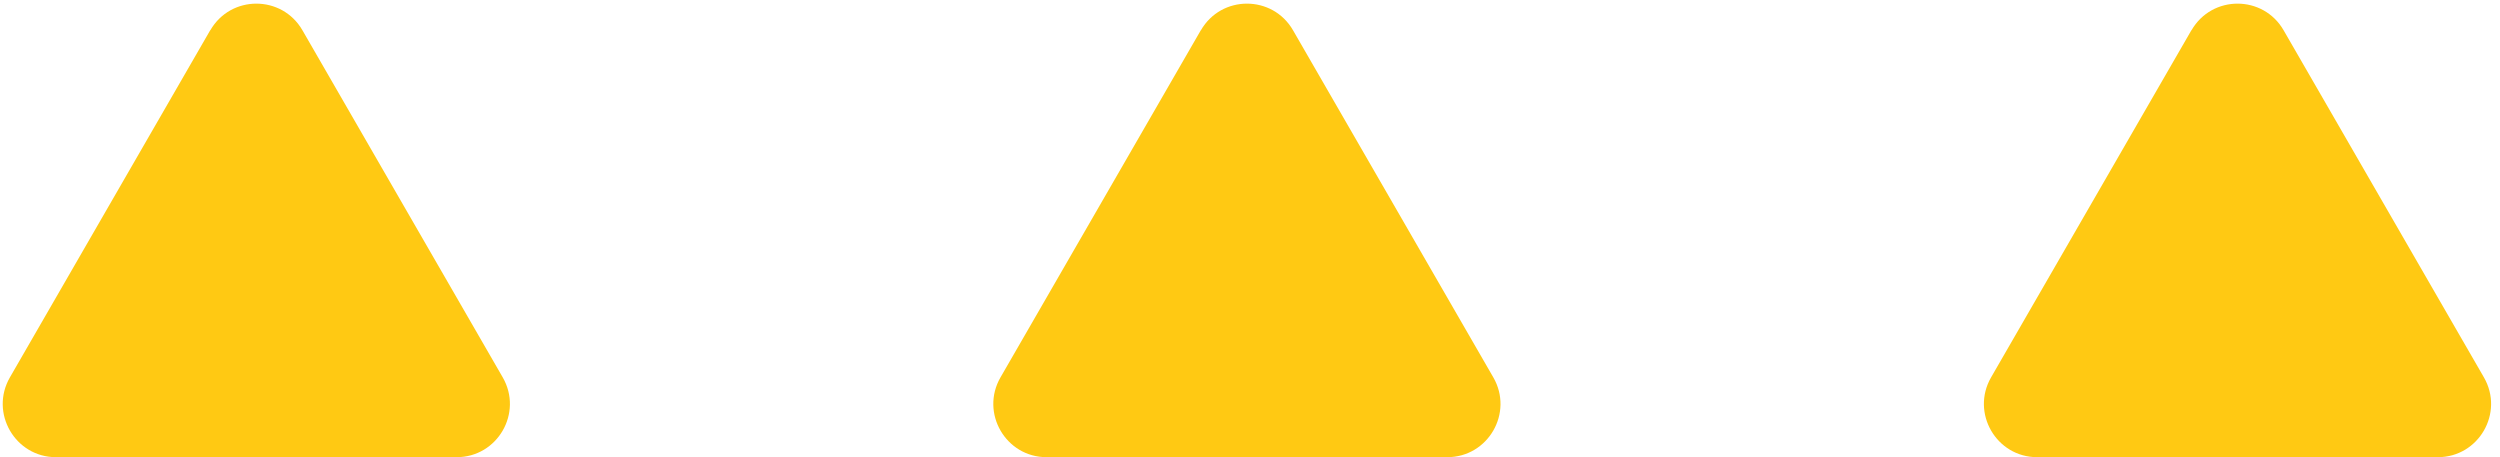 <svg width="268" height="49" fill="none" xmlns="http://www.w3.org/2000/svg"><path d="M234.918 3.243l-21.473 37.21c-2.194 3.805.554 8.557 4.942 8.557h42.946c4.388 0 7.136-4.752 4.942-8.556l-21.473-37.21c-2.194-3.805-7.679-3.805-9.873 0h-.011zm-106.191 0l-21.473 37.21c-2.194 3.805.554 8.557 4.942 8.557h42.945c4.389 0 7.137-4.752 4.942-8.556l-21.472-37.21c-2.194-3.805-7.68-3.805-9.874 0h-.01zm-106.192 0L1.063 40.453c-2.194 3.805.554 8.557 4.942 8.557H48.95c4.388 0 7.136-4.752 4.942-8.556L32.42 3.244c-2.194-3.805-7.679-3.805-9.873 0h-.01z" fill="#FFC913"/></svg>